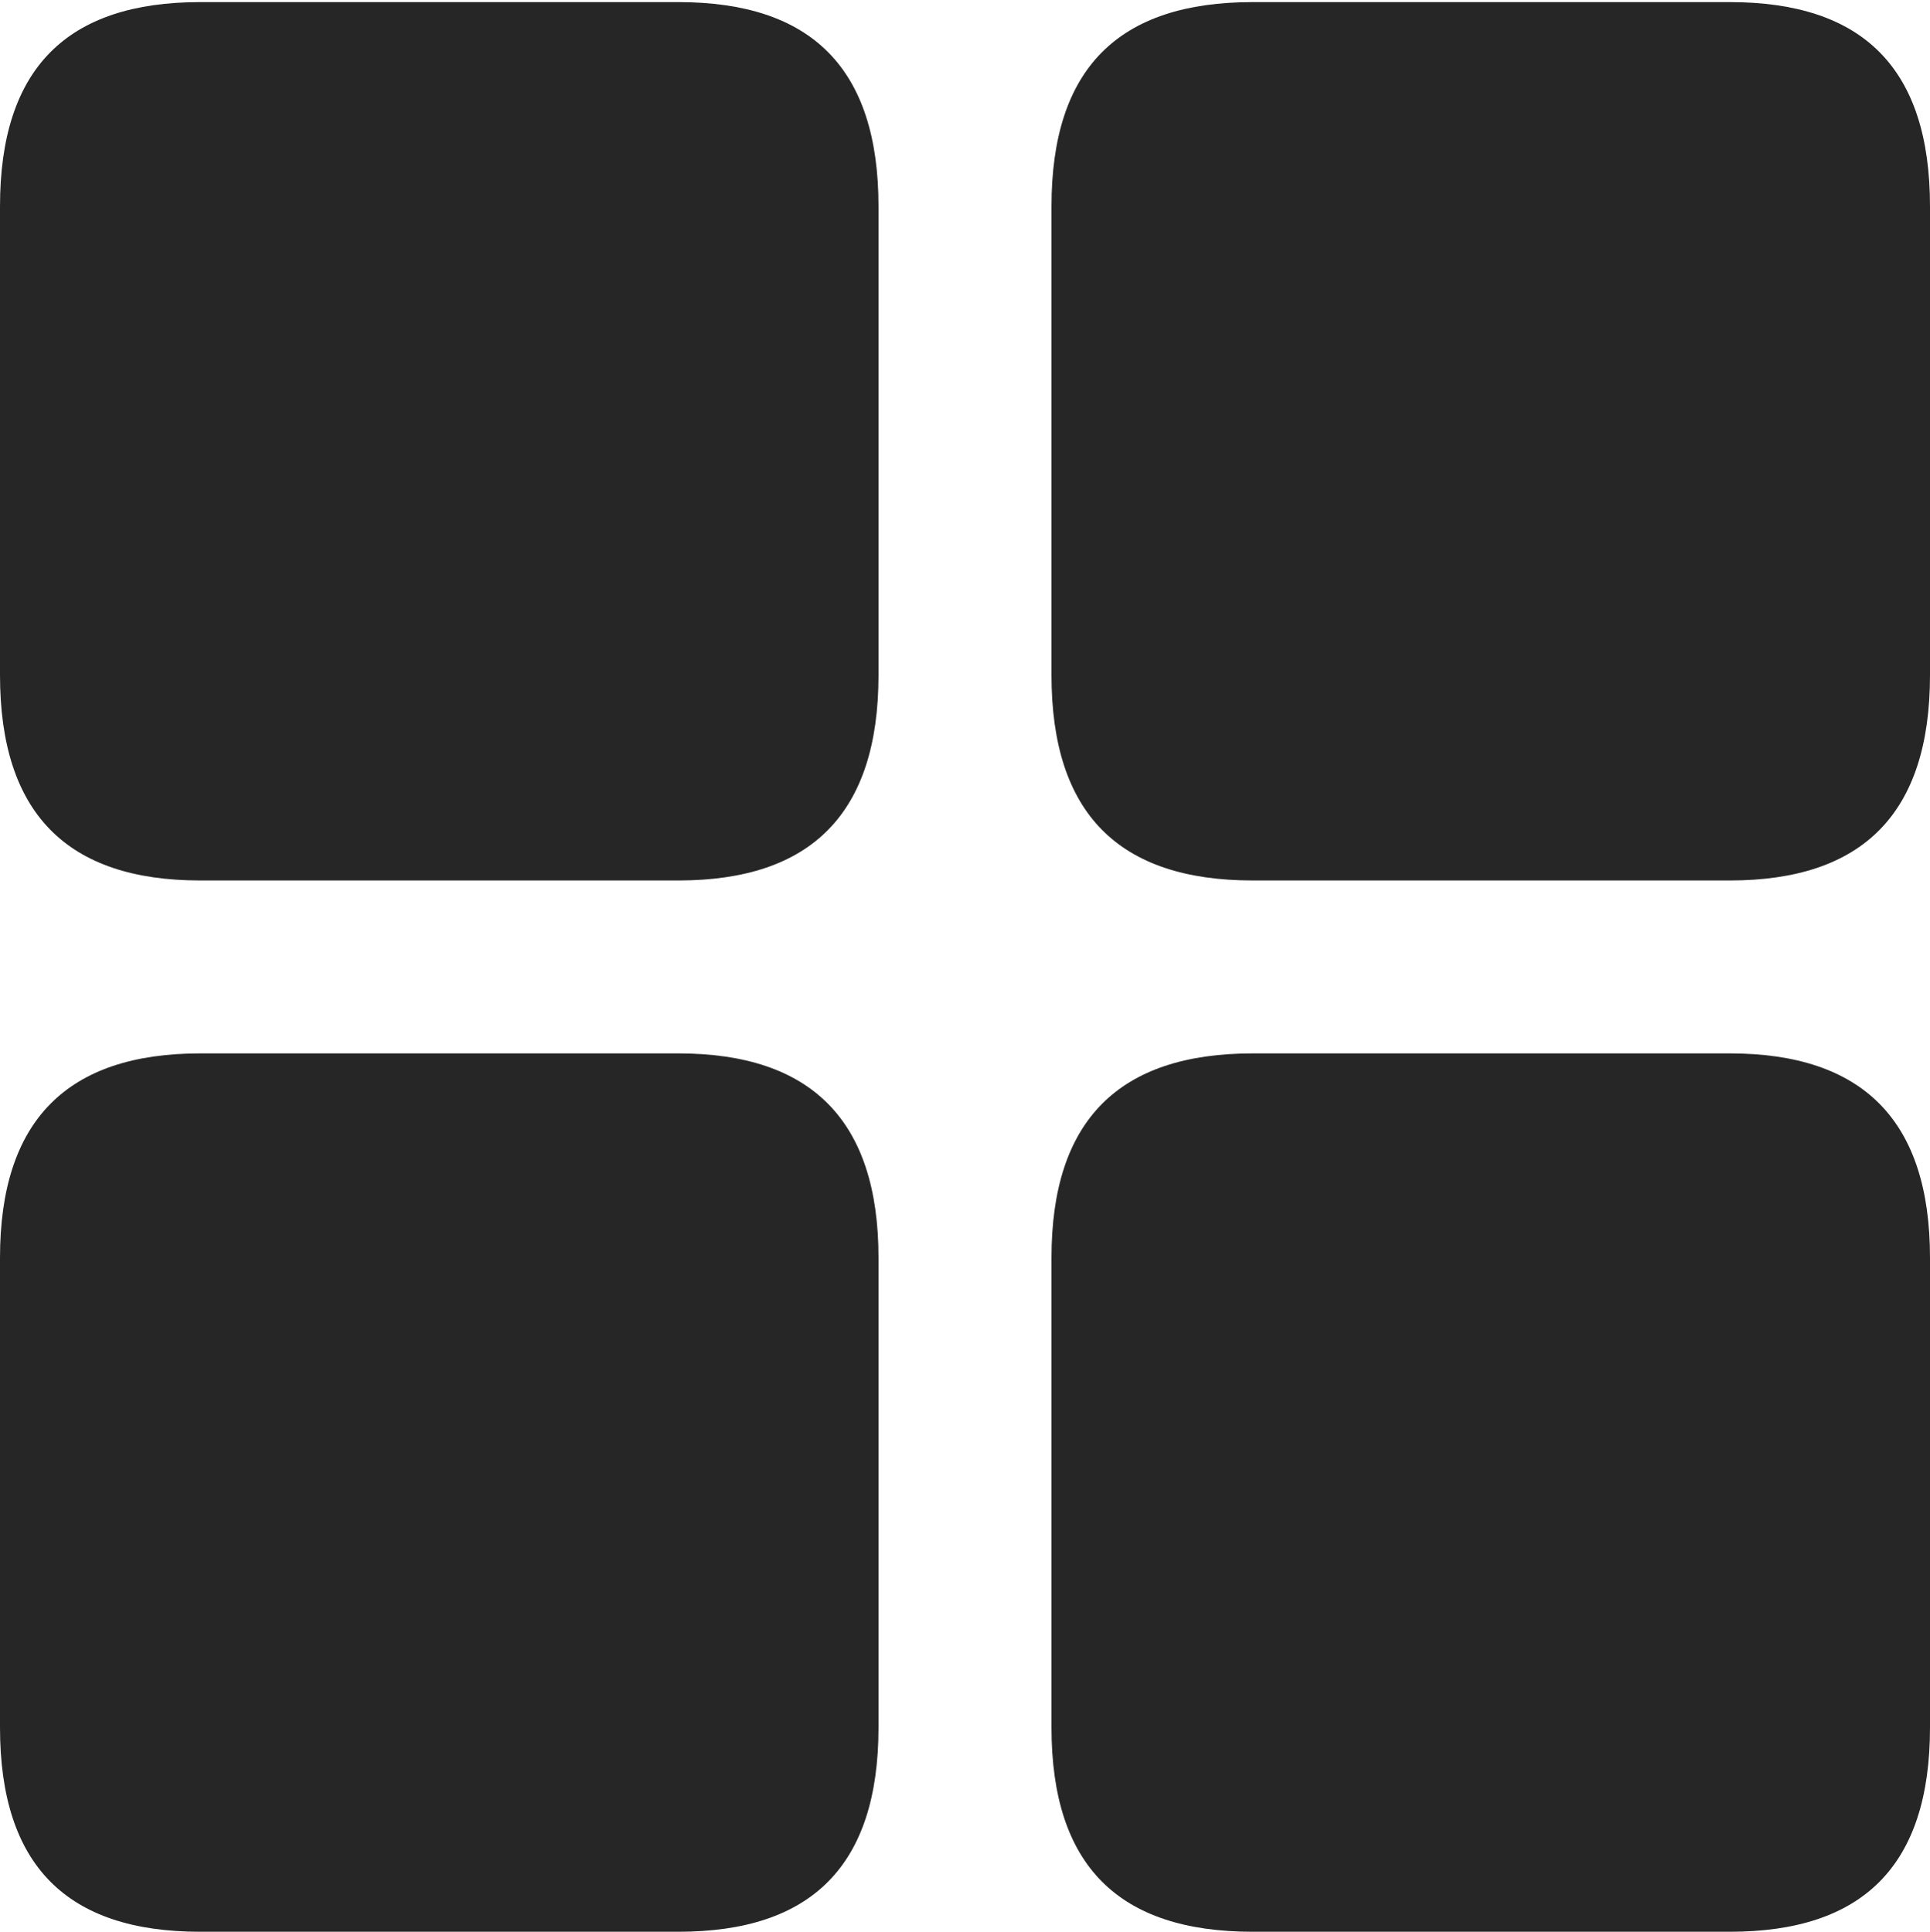<?xml version="1.0" encoding="UTF-8"?>
<!--Generator: Apple Native CoreSVG 232.5-->
<!DOCTYPE svg
PUBLIC "-//W3C//DTD SVG 1.1//EN"
       "http://www.w3.org/Graphics/SVG/1.1/DTD/svg11.dtd">
<svg version="1.1" xmlns="http://www.w3.org/2000/svg" xmlns:xlink="http://www.w3.org/1999/xlink" width="89.893" height="89.99">
 <g>
  <rect height="89.99" opacity="0" width="89.893" x="0" y="0"/>
  <path d="M58.35 89.99L80.566 89.99C86.768 89.99 89.893 86.914 89.893 80.469L89.893 58.594C89.893 52.197 86.768 49.072 80.566 49.072L58.35 49.072C52.1 49.072 48.975 52.197 48.975 58.594L48.975 80.469C48.975 86.914 52.1 89.99 58.35 89.99Z" fill="#000000" fill-opacity="0.85"/>
  <path d="M9.326 89.99L31.592 89.99C37.793 89.99 40.918 86.914 40.918 80.469L40.918 58.594C40.918 52.197 37.793 49.072 31.592 49.072L9.326 49.072C3.125 49.072 0 52.197 0 58.594L0 80.469C0 86.914 3.125 89.99 9.326 89.99Z" fill="#000000" fill-opacity="0.85"/>
  <path d="M58.35 41.016L80.566 41.016C86.768 41.016 89.893 37.891 89.893 31.445L89.893 9.619C89.893 3.174 86.768 0.098 80.566 0.098L58.35 0.098C52.1 0.098 48.975 3.174 48.975 9.619L48.975 31.445C48.975 37.891 52.1 41.016 58.35 41.016Z" fill="#000000" fill-opacity="0.85"/>
  <path d="M9.326 41.016L31.592 41.016C37.793 41.016 40.918 37.891 40.918 31.445L40.918 9.619C40.918 3.174 37.793 0.098 31.592 0.098L9.326 0.098C3.125 0.098 0 3.174 0 9.619L0 31.445C0 37.891 3.125 41.016 9.326 41.016Z" fill="#000000" fill-opacity="0.85"/>
 </g>
</svg>
